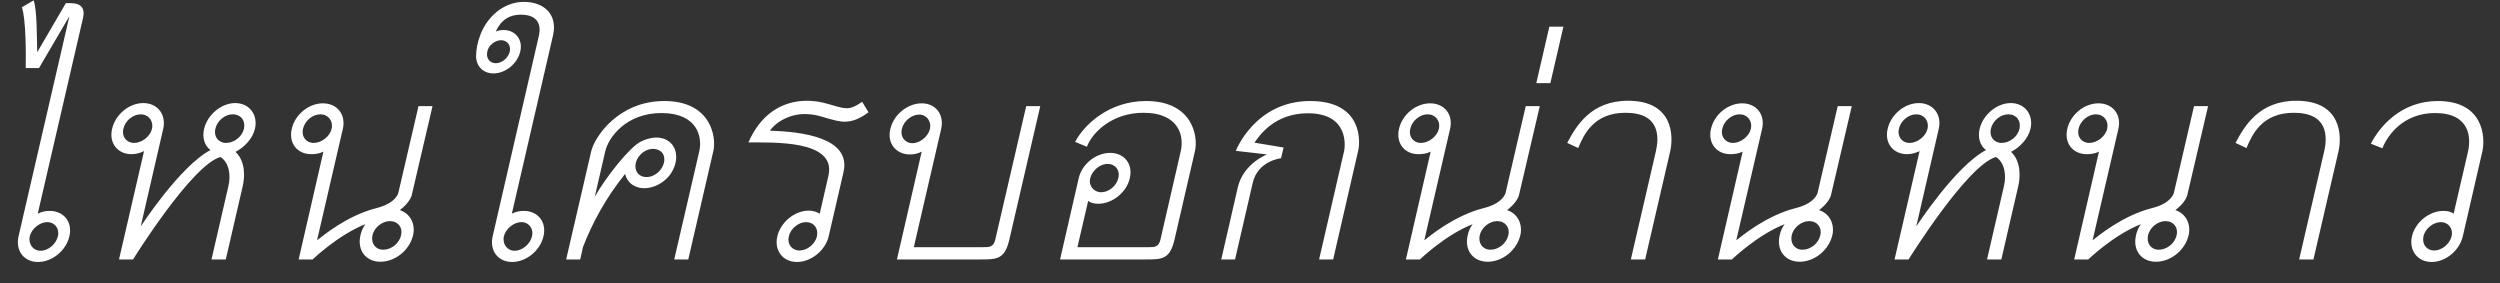 <svg width="106" height="12" viewBox="0 0 106 12" fill="none" xmlns="http://www.w3.org/2000/svg">
<rect x="0" y="0" width="106" height="12" fill="#333333" stroke="none"/>
<path d="M2.109 8.942C1.947 8.942 1.762 8.974 1.6 9.061L3.518 0.773C3.669 0.134 3.149 0.134 2.954 0.134H2.792L1.578 2.214C1.557 1.597 1.578 0.448 1.427 0.015L0.928 0.307C1.102 0.817 1.102 2.29 1.091 2.886H1.654L2.943 0.687L0.787 10.014C0.647 10.632 1.015 11.108 1.611 11.108C2.207 11.108 2.803 10.632 2.943 10.014C3.084 9.418 2.705 8.942 2.109 8.942ZM1.719 10.632C1.405 10.632 1.188 10.35 1.264 10.014C1.34 9.7 1.687 9.418 2.001 9.418C2.326 9.418 2.532 9.7 2.456 10.014C2.38 10.35 2.044 10.632 1.719 10.632ZM8.967 11H9.574L10.289 7.902C10.386 7.49 10.408 6.84 9.986 6.439C10.365 6.244 10.711 5.876 10.809 5.464C10.95 4.868 10.57 4.37 9.975 4.37C9.379 4.37 8.794 4.868 8.653 5.464C8.566 5.843 8.675 6.179 8.924 6.363C7.635 7.035 5.966 9.602 5.966 9.602L6.92 5.464C7.061 4.847 6.671 4.37 6.075 4.37C5.479 4.37 4.894 4.847 4.753 5.464C4.612 6.06 4.981 6.537 5.576 6.537C5.75 6.537 5.934 6.493 6.107 6.407L5.046 11H5.641C5.641 11 8.122 7.003 9.346 6.656C9.704 6.883 9.801 7.403 9.682 7.902L8.967 11ZM5.685 6.06C5.36 6.06 5.154 5.789 5.23 5.464C5.306 5.117 5.641 4.847 5.966 4.847C6.291 4.847 6.519 5.117 6.443 5.464C6.367 5.789 6.01 6.06 5.685 6.06ZM9.585 6.06C9.26 6.06 9.054 5.789 9.13 5.464C9.206 5.117 9.541 4.847 9.866 4.847C10.213 4.847 10.419 5.117 10.343 5.464C10.267 5.789 9.931 6.06 9.585 6.06ZM16.248 10.588C15.924 10.588 15.718 10.318 15.793 9.971C15.869 9.646 16.205 9.375 16.53 9.375C16.877 9.375 17.083 9.646 17.007 9.971C16.931 10.318 16.595 10.588 16.248 10.588ZM14.537 5.464C14.678 4.847 14.288 4.381 13.692 4.381C13.096 4.381 12.511 4.847 12.37 5.464C12.229 6.06 12.598 6.537 13.194 6.537C13.367 6.537 13.551 6.515 13.713 6.428L12.663 11H13.258C13.258 11 14.32 9.971 15.49 9.505C15.393 9.646 15.317 9.808 15.284 9.971C15.133 10.61 15.512 11.098 16.129 11.098C16.758 11.098 17.364 10.61 17.516 9.971C17.624 9.483 17.386 9.05 16.953 8.909C17.267 8.671 17.408 8.432 17.451 8.303L18.339 4.5H17.744L16.888 8.183C16.888 8.183 16.79 8.617 15.967 8.822C14.71 9.137 13.67 10.014 13.443 10.188L14.537 5.464ZM13.302 6.06C12.977 6.06 12.771 5.789 12.847 5.464C12.923 5.117 13.258 4.847 13.584 4.847C13.909 4.847 14.136 5.117 14.06 5.464C13.984 5.789 13.627 6.06 13.302 6.06ZM22.211 8.942C22.049 8.942 21.865 8.974 21.702 9.061L23.446 1.51C23.652 0.643 23.1 0.08 22.211 0.08C21.355 0.08 20.662 0.708 20.37 1.467C20.25 1.77 20.185 2.095 20.185 2.398C20.196 2.81 20.489 3.113 20.922 3.113C21.431 3.113 21.94 2.702 22.06 2.182C22.179 1.683 21.854 1.272 21.345 1.272C21.236 1.272 21.128 1.293 21.02 1.337C21.247 0.838 21.605 0.622 22.081 0.622C22.829 0.622 22.948 1.077 22.85 1.51L20.89 10.014C20.749 10.632 21.117 11.108 21.713 11.108C22.309 11.108 22.905 10.632 23.045 10.014C23.186 9.418 22.807 8.942 22.211 8.942ZM21.247 1.705C21.507 1.705 21.67 1.922 21.615 2.182C21.55 2.463 21.28 2.68 21.02 2.68C20.76 2.68 20.597 2.463 20.662 2.182C20.716 1.922 20.987 1.705 21.247 1.705ZM21.821 10.632C21.507 10.632 21.29 10.35 21.366 10.014C21.442 9.7 21.789 9.418 22.103 9.418C22.428 9.418 22.634 9.7 22.558 10.014C22.482 10.35 22.146 10.632 21.821 10.632ZM24.72 10.469C25.12 9.44 25.695 8.378 26.507 7.371C26.55 7.577 26.68 7.761 26.854 7.858C27.298 8.129 28.013 7.934 28.414 7.403C28.804 6.851 28.739 6.212 28.295 5.952C27.948 5.746 27.515 5.832 27.168 6.006C26.691 6.233 25.651 7.566 25.218 8.346L25.662 6.418C25.803 5.811 26.561 4.793 28.046 4.793C29.573 4.793 29.79 5.811 29.649 6.418L28.587 11H29.183L30.245 6.407C30.386 5.811 30.147 4.283 28.165 4.283C26.215 4.283 25.207 5.811 25.066 6.418L24.005 11H24.601L24.72 10.469ZM27.081 6.645C27.309 6.331 27.688 6.233 27.948 6.374C28.219 6.515 28.241 6.883 28.013 7.187C27.796 7.479 27.406 7.598 27.146 7.436C26.897 7.284 26.875 6.927 27.081 6.645ZM34.756 9.061C34.615 8.974 34.463 8.931 34.29 8.931C33.694 8.931 33.098 9.418 32.958 10.025C32.817 10.621 33.196 11.108 33.792 11.108C34.388 11.108 34.994 10.621 35.135 10.025L35.763 7.306C36.11 5.811 33.943 5.583 32.643 5.54C32.979 5.085 33.575 4.836 34.095 4.836C34.55 4.836 34.788 4.933 35.092 5.02C35.623 5.161 36.056 5.334 36.825 4.76L36.554 4.316C36.034 4.684 35.861 4.619 35.352 4.478C35.048 4.392 34.756 4.283 34.225 4.272C33.088 4.272 32.221 4.912 31.733 6.038C32.719 6.049 35.493 5.908 35.124 7.457L34.756 9.061ZM33.9 10.621C33.575 10.621 33.369 10.35 33.445 10.025C33.521 9.689 33.857 9.418 34.182 9.418C34.507 9.418 34.713 9.689 34.637 10.025C34.561 10.35 34.225 10.621 33.9 10.621ZM38.691 6.071C38.366 6.071 38.16 5.789 38.236 5.475C38.312 5.139 38.647 4.857 38.972 4.857C39.286 4.857 39.503 5.139 39.427 5.475C39.352 5.789 39.005 6.071 38.691 6.071ZM41.562 11C42.266 11 42.602 11 42.797 10.155L44.107 4.5H43.511L42.201 10.155C42.125 10.48 41.952 10.48 41.681 10.48H38.745L39.904 5.475C40.045 4.857 39.676 4.381 39.081 4.381C38.485 4.381 37.889 4.857 37.748 5.475C37.607 6.071 37.986 6.548 38.582 6.548C38.745 6.548 38.929 6.515 39.081 6.428L38.03 11H41.562ZM46.084 6.223C46.322 5.594 47.178 4.782 48.478 4.782C50.027 4.782 50.212 5.811 50.06 6.428L49.204 10.155C49.128 10.48 48.955 10.48 48.695 10.48H45.683L46.138 8.519C46.246 8.606 46.398 8.638 46.572 8.638C47.167 8.638 47.774 8.151 47.904 7.555C48.045 6.948 47.666 6.482 47.07 6.482C46.474 6.482 45.878 6.948 45.737 7.555L44.947 11H48.576C49.269 11 49.605 11 49.8 10.155L50.666 6.407C50.807 5.811 50.591 4.283 48.587 4.283C47.016 4.283 45.954 5.302 45.586 6.017L46.084 6.223ZM46.225 7.555C46.312 7.219 46.647 6.948 46.962 6.948C47.286 6.948 47.503 7.219 47.416 7.555C47.341 7.88 47.016 8.151 46.691 8.151C46.377 8.151 46.149 7.88 46.225 7.555ZM53.72 6.548C53.72 6.548 52.724 6.927 52.485 7.934L51.781 11H52.366L53.114 7.761C53.33 6.808 54.316 6.71 54.316 6.71L54.424 6.255L53.189 6.049C53.384 5.768 54.023 4.803 55.453 4.803C57.23 4.803 57.024 6.255 56.992 6.396L55.93 11H56.526L57.588 6.385C57.663 6.093 57.837 4.283 55.551 4.283C53.211 4.283 52.398 6.396 52.398 6.396L53.72 6.548ZM63.196 10.588C62.871 10.588 62.665 10.318 62.741 9.971C62.817 9.646 63.153 9.375 63.477 9.375C63.824 9.375 64.03 9.646 63.954 9.971C63.878 10.318 63.542 10.588 63.196 10.588ZM61.484 5.464C61.625 4.847 61.235 4.381 60.639 4.381C60.043 4.381 59.458 4.847 59.318 5.464C59.177 6.06 59.545 6.537 60.141 6.537C60.314 6.537 60.498 6.515 60.661 6.428L59.61 11H60.206C60.206 11 61.267 9.971 62.438 9.505C62.34 9.646 62.264 9.808 62.232 9.971C62.08 10.61 62.459 11.098 63.077 11.098C63.705 11.098 64.312 10.61 64.463 9.971C64.572 9.483 64.333 9.05 63.9 8.909C64.214 8.671 64.355 8.432 64.398 8.303L65.287 4.5H64.691L63.835 8.183C63.835 8.183 63.737 8.617 62.914 8.822C61.657 9.137 60.617 10.014 60.39 10.188L61.484 5.464ZM60.249 6.06C59.924 6.06 59.718 5.789 59.794 5.464C59.87 5.117 60.206 4.847 60.531 4.847C60.856 4.847 61.083 5.117 61.008 5.464C60.932 5.789 60.574 6.06 60.249 6.06ZM65.735 3.525L66.288 1.131H65.692L65.139 3.525H65.735ZM66.916 6.277C67.154 5.702 67.577 4.782 68.92 4.782C70.383 4.782 70.35 5.8 70.209 6.418L69.148 11H69.754L70.816 6.418C70.957 5.8 70.968 4.272 69.028 4.272C67.436 4.272 66.819 5.367 66.45 6.06L66.916 6.277ZM76.424 10.588C76.099 10.588 75.894 10.318 75.969 9.971C76.045 9.646 76.381 9.375 76.706 9.375C77.053 9.375 77.258 9.646 77.183 9.971C77.107 10.318 76.771 10.588 76.424 10.588ZM74.713 5.464C74.853 4.847 74.463 4.381 73.868 4.381C73.272 4.381 72.687 4.847 72.546 5.464C72.405 6.06 72.773 6.537 73.369 6.537C73.543 6.537 73.727 6.515 73.889 6.428L72.838 11H73.434C73.434 11 74.496 9.971 75.666 9.505C75.569 9.646 75.493 9.808 75.46 9.971C75.308 10.61 75.688 11.098 76.305 11.098C76.933 11.098 77.54 10.61 77.692 9.971C77.8 9.483 77.562 9.05 77.129 8.909C77.443 8.671 77.584 8.432 77.627 8.303L78.515 4.5H77.919L77.064 8.183C77.064 8.183 76.966 8.617 76.143 8.822C74.886 9.137 73.846 10.014 73.618 10.188L74.713 5.464ZM73.478 6.06C73.153 6.06 72.947 5.789 73.023 5.464C73.099 5.117 73.434 4.847 73.759 4.847C74.084 4.847 74.312 5.117 74.236 5.464C74.16 5.789 73.803 6.06 73.478 6.06ZM84.25 11H84.857L85.572 7.902C85.669 7.49 85.691 6.84 85.269 6.439C85.648 6.244 85.995 5.876 86.092 5.464C86.233 4.868 85.854 4.37 85.258 4.37C84.662 4.37 84.077 4.868 83.936 5.464C83.85 5.843 83.958 6.179 84.207 6.363C82.918 7.035 81.249 9.602 81.249 9.602L82.203 5.464C82.344 4.847 81.954 4.37 81.358 4.37C80.762 4.37 80.177 4.847 80.036 5.464C79.895 6.06 80.264 6.537 80.859 6.537C81.033 6.537 81.217 6.493 81.39 6.407L80.329 11H80.924C80.924 11 83.405 7.003 84.629 6.656C84.987 6.883 85.085 7.403 84.965 7.902L84.25 11ZM80.968 6.06C80.643 6.06 80.437 5.789 80.513 5.464C80.589 5.117 80.924 4.847 81.249 4.847C81.575 4.847 81.802 5.117 81.726 5.464C81.65 5.789 81.293 6.06 80.968 6.06ZM84.868 6.06C84.543 6.06 84.337 5.789 84.413 5.464C84.489 5.117 84.825 4.847 85.15 4.847C85.496 4.847 85.702 5.117 85.626 5.464C85.55 5.789 85.215 6.06 84.868 6.06ZM91.532 10.588C91.207 10.588 91.001 10.318 91.077 9.971C91.153 9.646 91.488 9.375 91.813 9.375C92.16 9.375 92.366 9.646 92.29 9.971C92.214 10.318 91.878 10.588 91.532 10.588ZM89.82 5.464C89.961 4.847 89.571 4.381 88.975 4.381C88.379 4.381 87.794 4.847 87.653 5.464C87.513 6.06 87.881 6.537 88.477 6.537C88.65 6.537 88.834 6.515 88.997 6.428L87.946 11H88.542C88.542 11 89.603 9.971 90.773 9.505C90.676 9.646 90.6 9.808 90.568 9.971C90.416 10.61 90.795 11.098 91.413 11.098C92.041 11.098 92.648 10.61 92.799 9.971C92.908 9.483 92.669 9.05 92.236 8.909C92.55 8.671 92.691 8.432 92.734 8.303L93.623 4.5H93.027L92.171 8.183C92.171 8.183 92.073 8.617 91.25 8.822C89.993 9.137 88.953 10.014 88.726 10.188L89.82 5.464ZM88.585 6.06C88.26 6.06 88.054 5.789 88.13 5.464C88.206 5.117 88.542 4.847 88.867 4.847C89.192 4.847 89.419 5.117 89.343 5.464C89.268 5.789 88.91 6.06 88.585 6.06ZM95.252 6.277C95.49 5.702 95.913 4.782 97.256 4.782C98.719 4.782 98.686 5.8 98.545 6.418L97.484 11H98.09L99.152 6.418C99.293 5.8 99.304 4.272 97.365 4.272C95.772 4.272 95.154 5.367 94.786 6.06L95.252 6.277ZM104.034 9.061C103.926 8.974 103.774 8.942 103.601 8.942C103.005 8.942 102.409 9.418 102.269 10.014C102.128 10.621 102.507 11.108 103.103 11.108C103.699 11.108 104.284 10.621 104.424 10.014L105.248 6.439C105.389 5.832 105.313 4.283 103.363 4.283C101.792 4.283 100.893 5.378 100.524 6.093L101.012 6.287C101.25 5.692 101.933 4.793 103.244 4.793C104.728 4.793 104.782 5.832 104.641 6.439L104.034 9.061ZM103.948 10.014C103.872 10.35 103.525 10.621 103.211 10.621C102.886 10.621 102.68 10.35 102.756 10.014C102.832 9.689 103.168 9.418 103.493 9.418C103.807 9.418 104.024 9.689 103.948 10.014Z" fill="white"/>
</svg>
